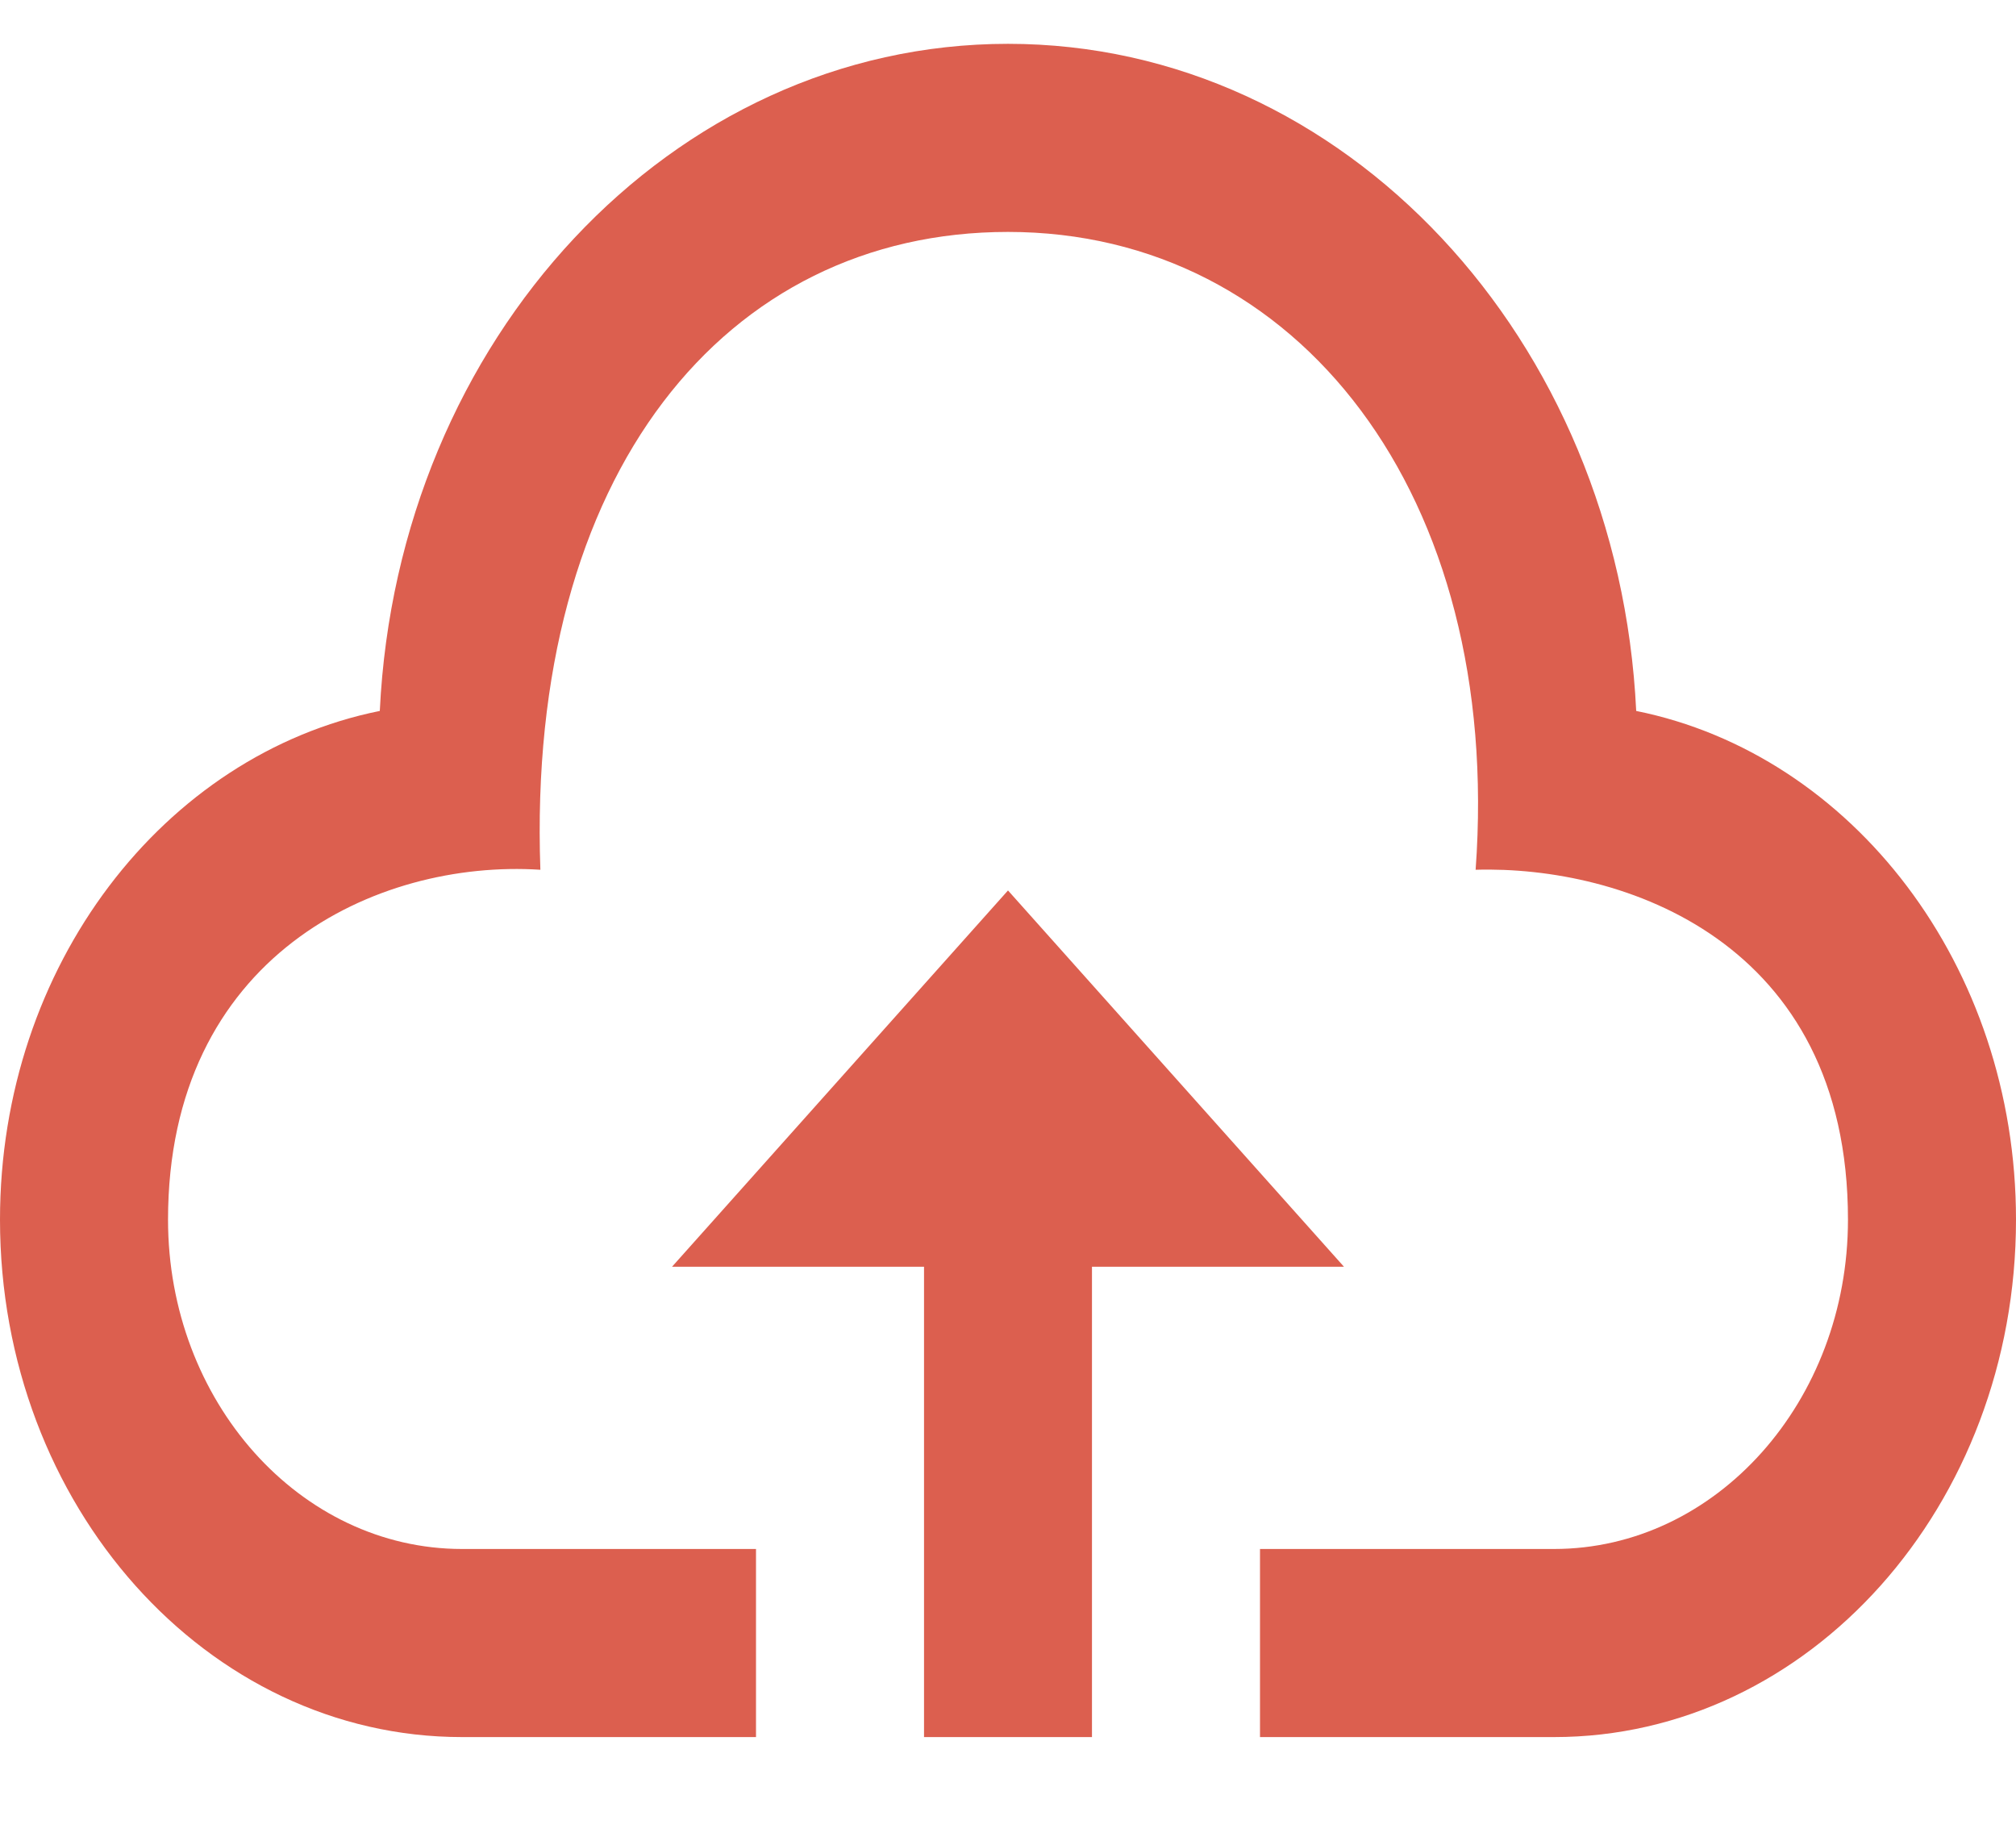 <?xml version="1.0" encoding="UTF-8"?>
<svg width="23px" height="21px" viewBox="0 0 23 21" version="1.1" xmlns="http://www.w3.org/2000/svg" xmlns:xlink="http://www.w3.org/1999/xlink">
    <title>04969D2E-8B55-4803-810E-82CBCD678DA2</title>
    <g id="Design-System" stroke="none" stroke-width="1" fill="none" fill-rule="evenodd">
        <g id="Symbols" transform="translate(-508, -792)" fill="#DC5F4F" fill-rule="nonzero">
            <g id="Shape" transform="translate(508, 792.5)">
                <path d="M15.333,13.952 L12.458,13.952 L12.458,19.318 L10.542,19.318 L10.542,13.952 L7.667,13.952 L11.5,9.659 L15.333,13.952 Z M18.667,7.611 C18.464,3.371 15.339,-3.55271368e-15 11.5,-3.55271368e-15 C7.661,-3.55271368e-15 4.536,3.371 4.333,7.611 C1.87,8.108 0,10.516 0,13.415 C0,16.675 2.36,19.318 5.271,19.318 L8.625,19.318 L8.625,17.172 L5.271,17.172 C3.421,17.172 1.917,15.487 1.917,13.415 C1.917,10.414 4.292,9.302 6.165,9.423 C6.005,4.896 8.281,2.146 11.5,2.146 C14.809,2.146 17.146,5.148 16.835,9.423 C18.507,9.374 21.083,10.229 21.083,13.415 C21.083,15.487 19.579,17.172 17.729,17.172 L14.375,17.172 L14.375,19.318 L17.729,19.318 C20.64,19.318 23,16.675 23,13.415 C23,10.516 21.13,8.108 18.667,7.611 Z"></path>
            </g>
        </g>
    </g>
</svg>